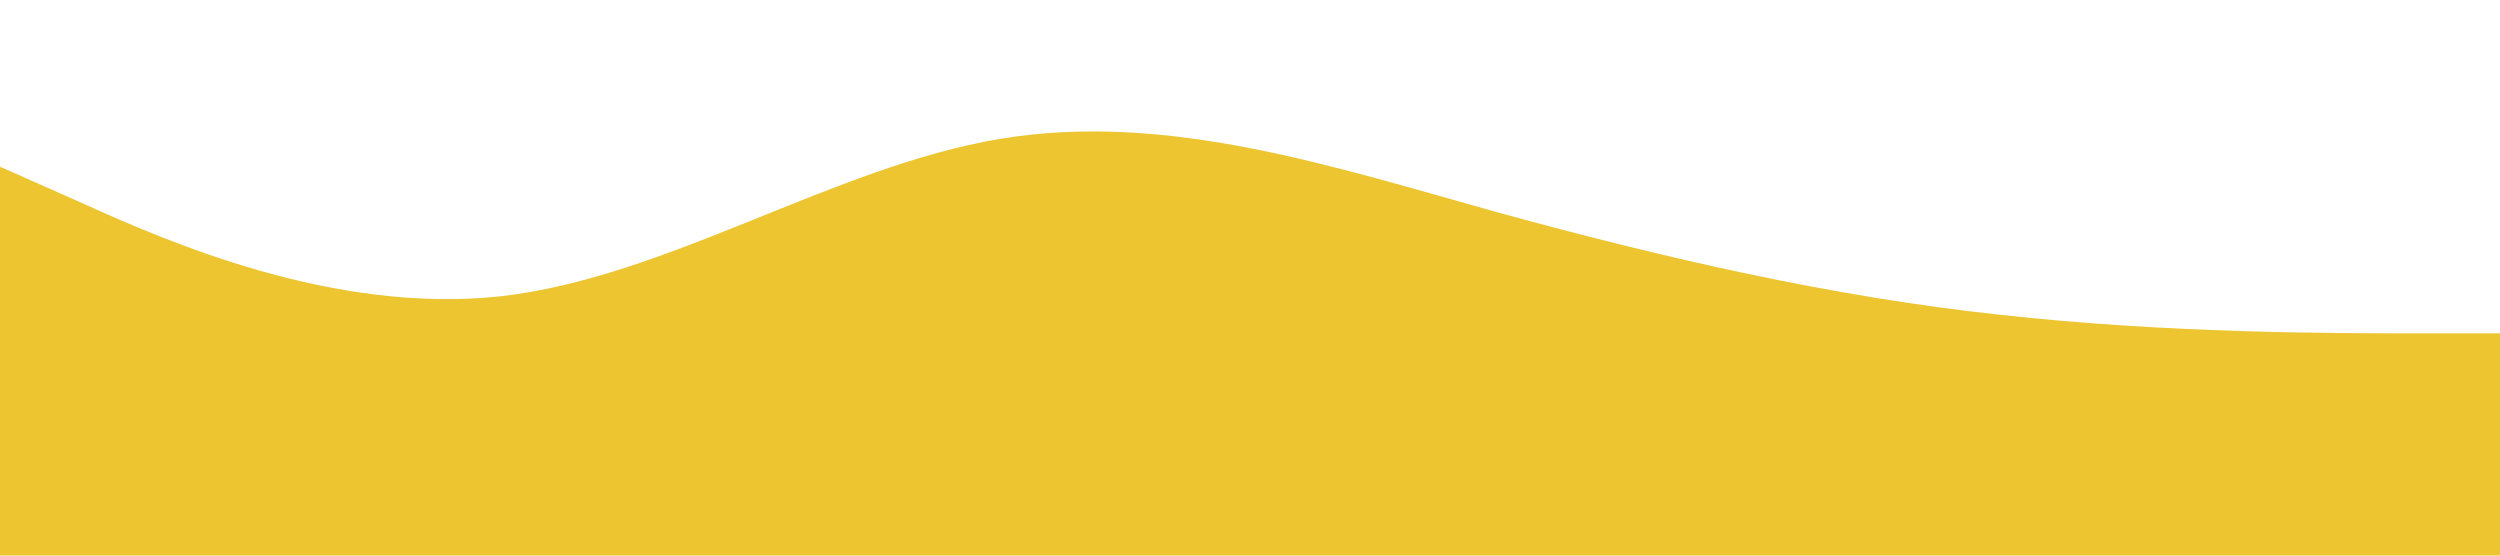<?xml version="1.0" standalone="no"?><svg xmlns="http://www.w3.org/2000/svg" viewBox="0 0 1440 320"><path fill="#edc531" fill-opacity="1" d="M0,96L48,117.3C96,139,192,181,288,170.7C384,160,480,96,576,80C672,64,768,96,864,122.7C960,149,1056,171,1152,181.3C1248,192,1344,192,1392,192L1440,192L1440,320L1392,320C1344,320,1248,320,1152,320C1056,320,960,320,864,320C768,320,672,320,576,320C480,320,384,320,288,320C192,320,96,320,48,320L0,320Z"></path></svg>